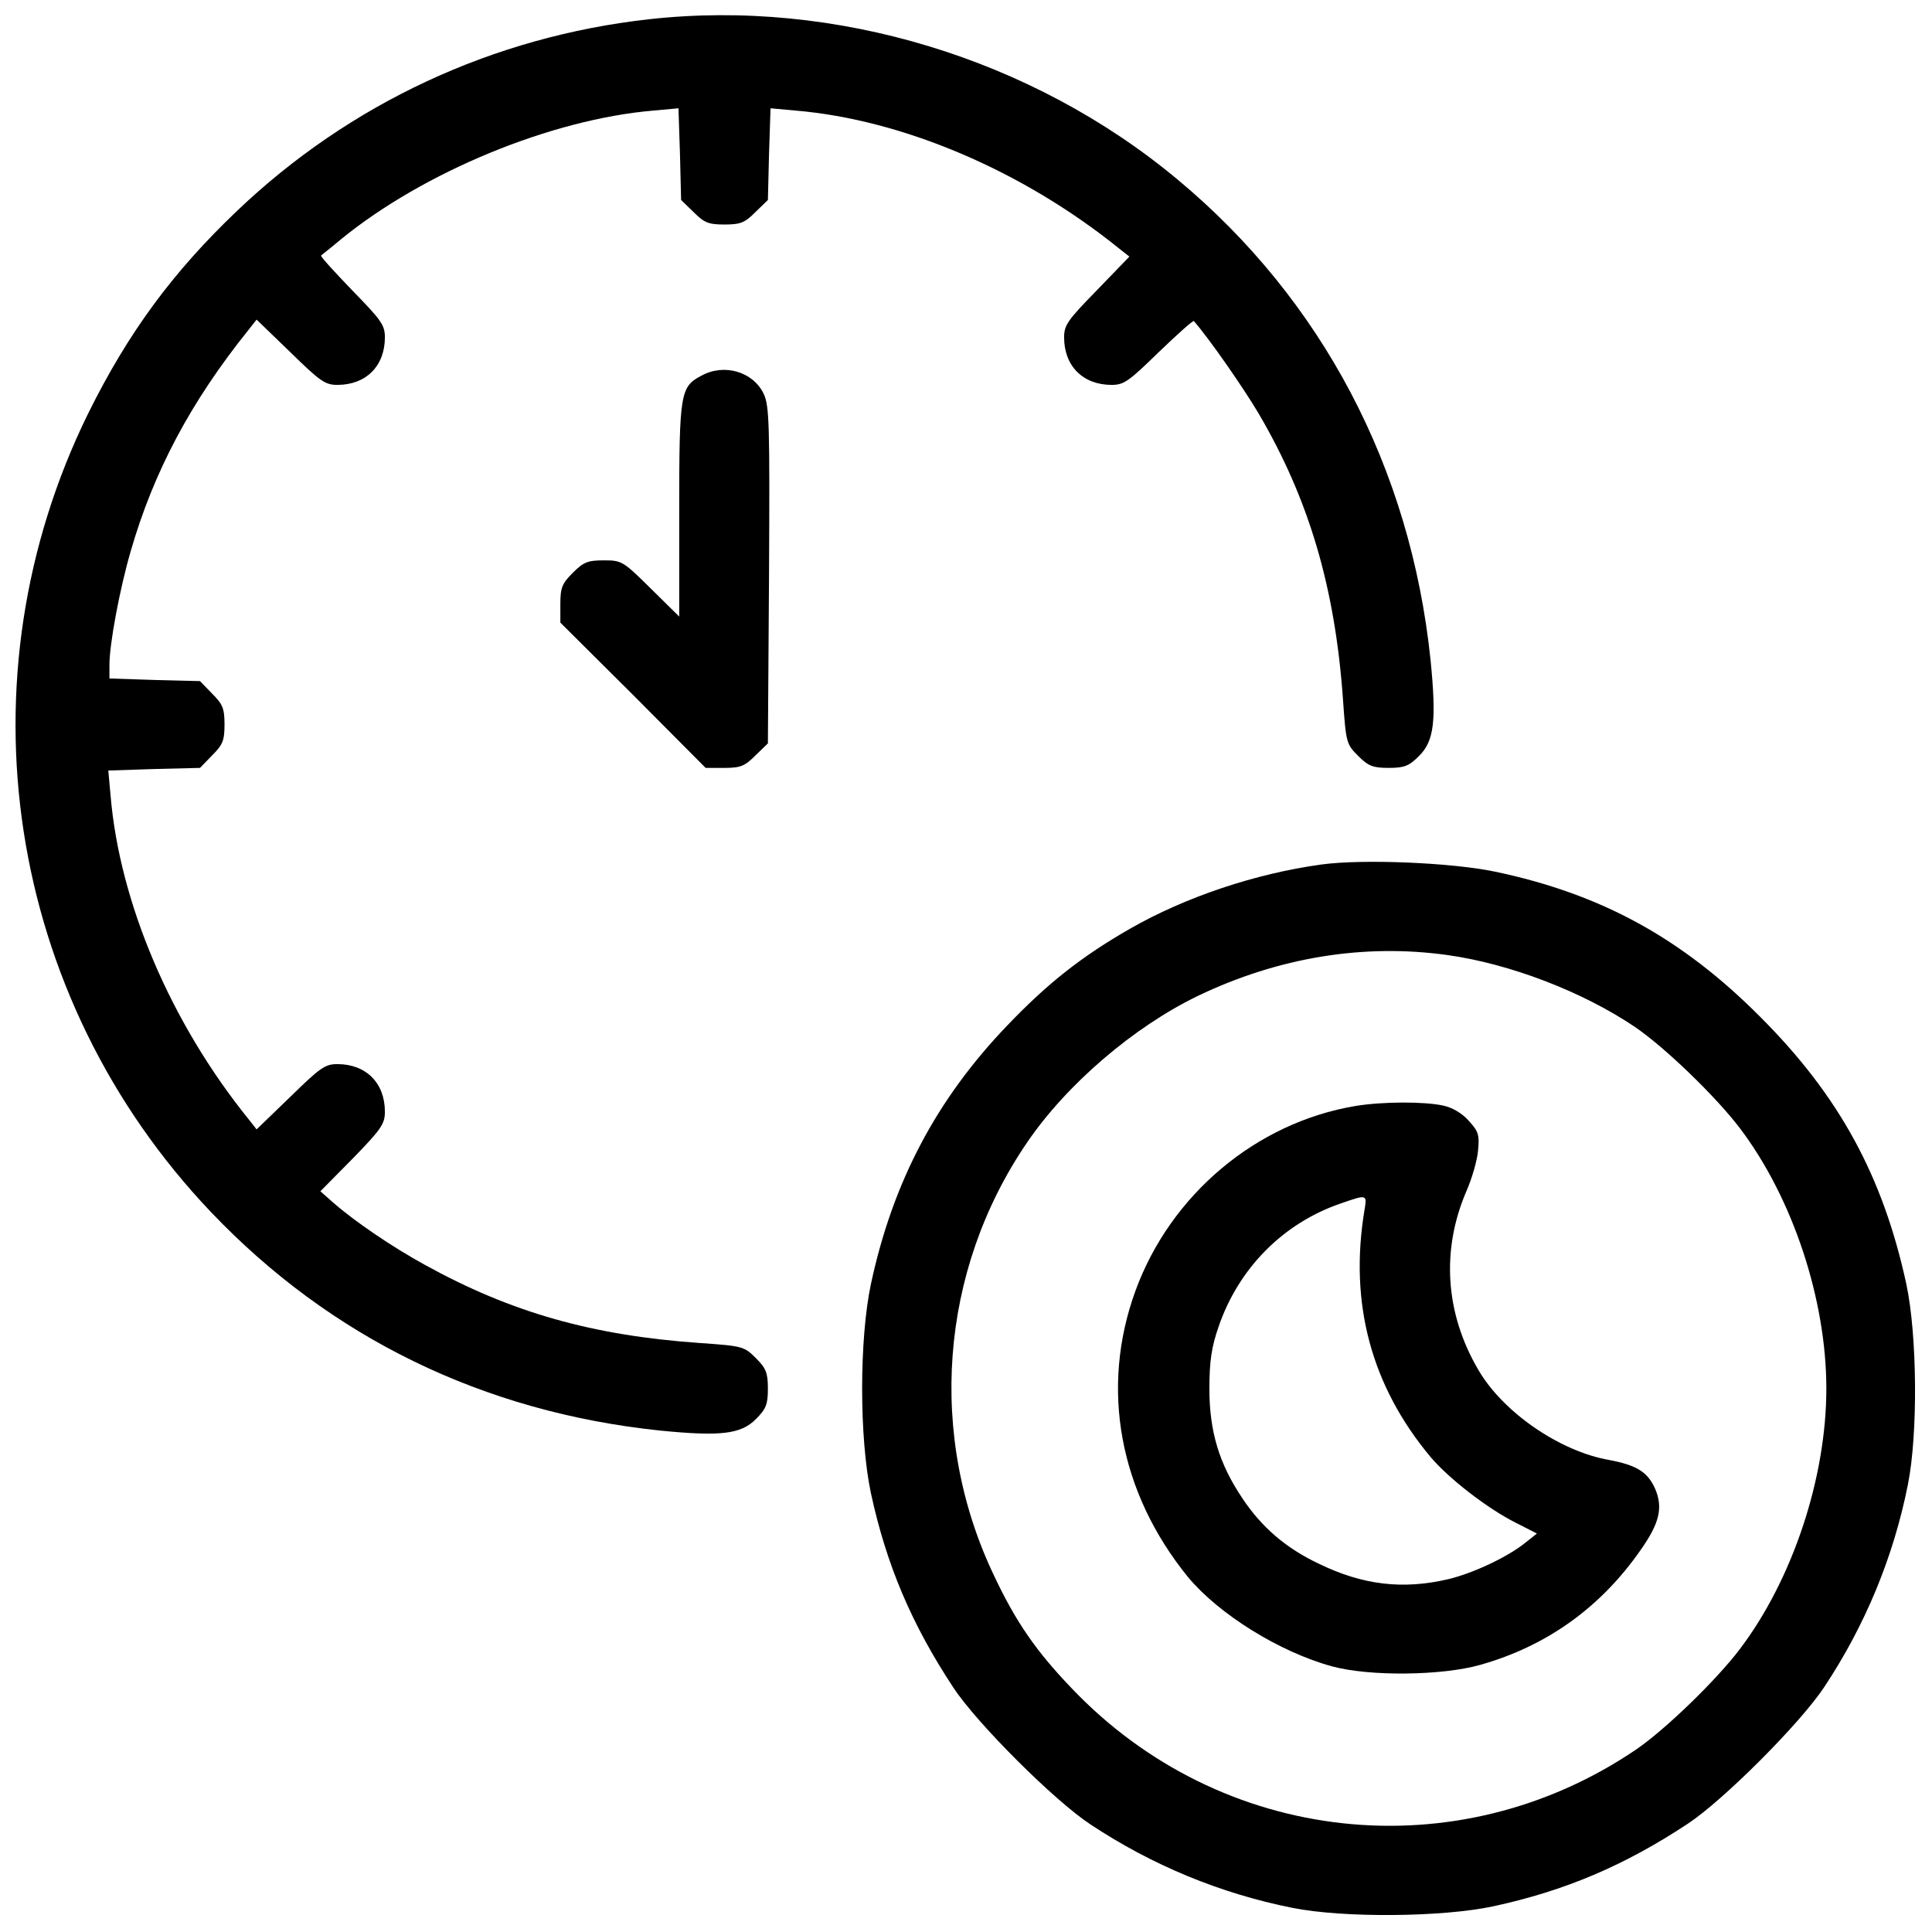 <?xml version="1.0" standalone="no"?>
<!DOCTYPE svg PUBLIC "-//W3C//DTD SVG 20010904//EN"
 "http://www.w3.org/TR/2001/REC-SVG-20010904/DTD/svg10.dtd">
<svg version="1.0" xmlns="http://www.w3.org/2000/svg"
 width="512pt" height="512pt" viewBox="0 0 512 512"
 preserveAspectRatio="xMidYMid meet">

<g transform="translate(0,512) scale(0.1,-0.1)"
fill="#000000" stroke="none">
<path d="M1720 5069 c-413 -46 -793 -223 -1092 -508 -170 -162 -288 -322 -394
-536 -347 -705 -218 -1546 325 -2117 317 -333 722 -530 1189 -579 161 -16 215
-10 255 30 27 27 32 39 32 81 0 42 -5 54 -32 81 -31 31 -35 32 -150 40 -284
20 -499 81 -727 207 -86 47 -186 115 -243 165 l-34 30 86 87 c76 78 85 92 85
124 0 76 -50 126 -126 126 -33 0 -46 -10 -125 -87 l-89 -86 -22 28 c-205 254
-341 572 -365 857 l-6 66 121 4 122 3 32 33 c28 28 33 39 33 82 0 43 -5 54
-33 82 l-32 33 -120 3 -120 4 0 36 c0 55 27 200 56 300 61 212 160 398 312
587 l22 28 89 -86 c79 -77 92 -87 125 -87 76 0 126 50 126 126 0 33 -10 46
-87 125 -47 49 -85 90 -82 92 2 2 27 21 54 44 219 178 556 317 827 340 l66 6
4 -121 3 -122 33 -32 c28 -28 39 -33 82 -33 43 0 54 5 82 33 l33 32 3 122 4
121 66 -6 c285 -24 603 -160 857 -365 l28 -22 -86 -89 c-77 -79 -87 -92 -87
-125 0 -76 50 -126 126 -126 33 0 46 10 125 87 49 47 91 85 93 82 41 -47 130
-175 171 -244 134 -228 203 -462 224 -758 8 -115 9 -119 40 -150 27 -27 39
-32 81 -32 42 0 54 5 81 32 40 40 46 94 30 255 -53 508 -287 953 -670 1272
-386 322 -909 480 -1401 425z"/>
<path d="M1858 4124 c-55 -29 -58 -47 -58 -356 l0 -282 -75 74 c-74 73 -77 75
-125 75 -43 0 -54 -5 -82 -33 -28 -28 -33 -39 -33 -82 l0 -50 193 -192 192
-193 50 0 c43 0 54 5 82 33 l33 32 3 446 c2 398 1 448 -14 480 -28 59 -105 82
-166 48z"/>
<path d="M3502 2829 c-175 -24 -360 -86 -507 -170 -129 -74 -219 -145 -326
-257 -187 -195 -303 -414 -361 -685 -31 -146 -31 -408 0 -554 41 -190 108
-348 219 -516 62 -94 267 -299 363 -362 163 -108 344 -183 535 -221 134 -27
396 -25 532 4 190 41 348 108 516 219 94 62 299 267 362 363 108 163 183 344
221 535 27 134 25 396 -4 532 -62 286 -178 499 -387 708 -208 209 -422 326
-703 385 -114 24 -350 34 -460 19z m334 -240 c165 -23 358 -97 496 -190 81
-55 216 -186 279 -269 140 -185 229 -454 229 -690 0 -236 -89 -505 -229 -690
-62 -82 -198 -214 -276 -267 -474 -321 -1100 -253 -1496 164 -93 97 -147 175
-204 296 -178 371 -145 809 86 1148 105 155 284 308 454 390 213 102 439 139
661 108z"/>
<path d="M3592 2189 c-263 -44 -490 -235 -583 -490 -94 -258 -43 -534 139
-758 82 -99 243 -199 382 -237 99 -27 291 -25 393 4 177 50 320 153 426 306
49 70 58 110 38 159 -20 46 -49 64 -123 78 -131 23 -282 127 -347 240 -87 149
-98 316 -31 472 15 34 29 83 31 108 4 41 1 51 -24 78 -17 20 -44 36 -68 41
-49 11 -161 11 -233 -1z m24 -276 c-41 -247 18 -466 175 -654 48 -57 151 -137
227 -175 l55 -28 -29 -23 c-46 -38 -139 -82 -206 -98 -120 -28 -226 -16 -343
41 -87 41 -152 97 -203 174 -61 91 -87 176 -87 290 0 73 6 111 24 163 53 156
172 276 325 328 69 24 69 24 62 -18z"/>
</g>
</svg>
